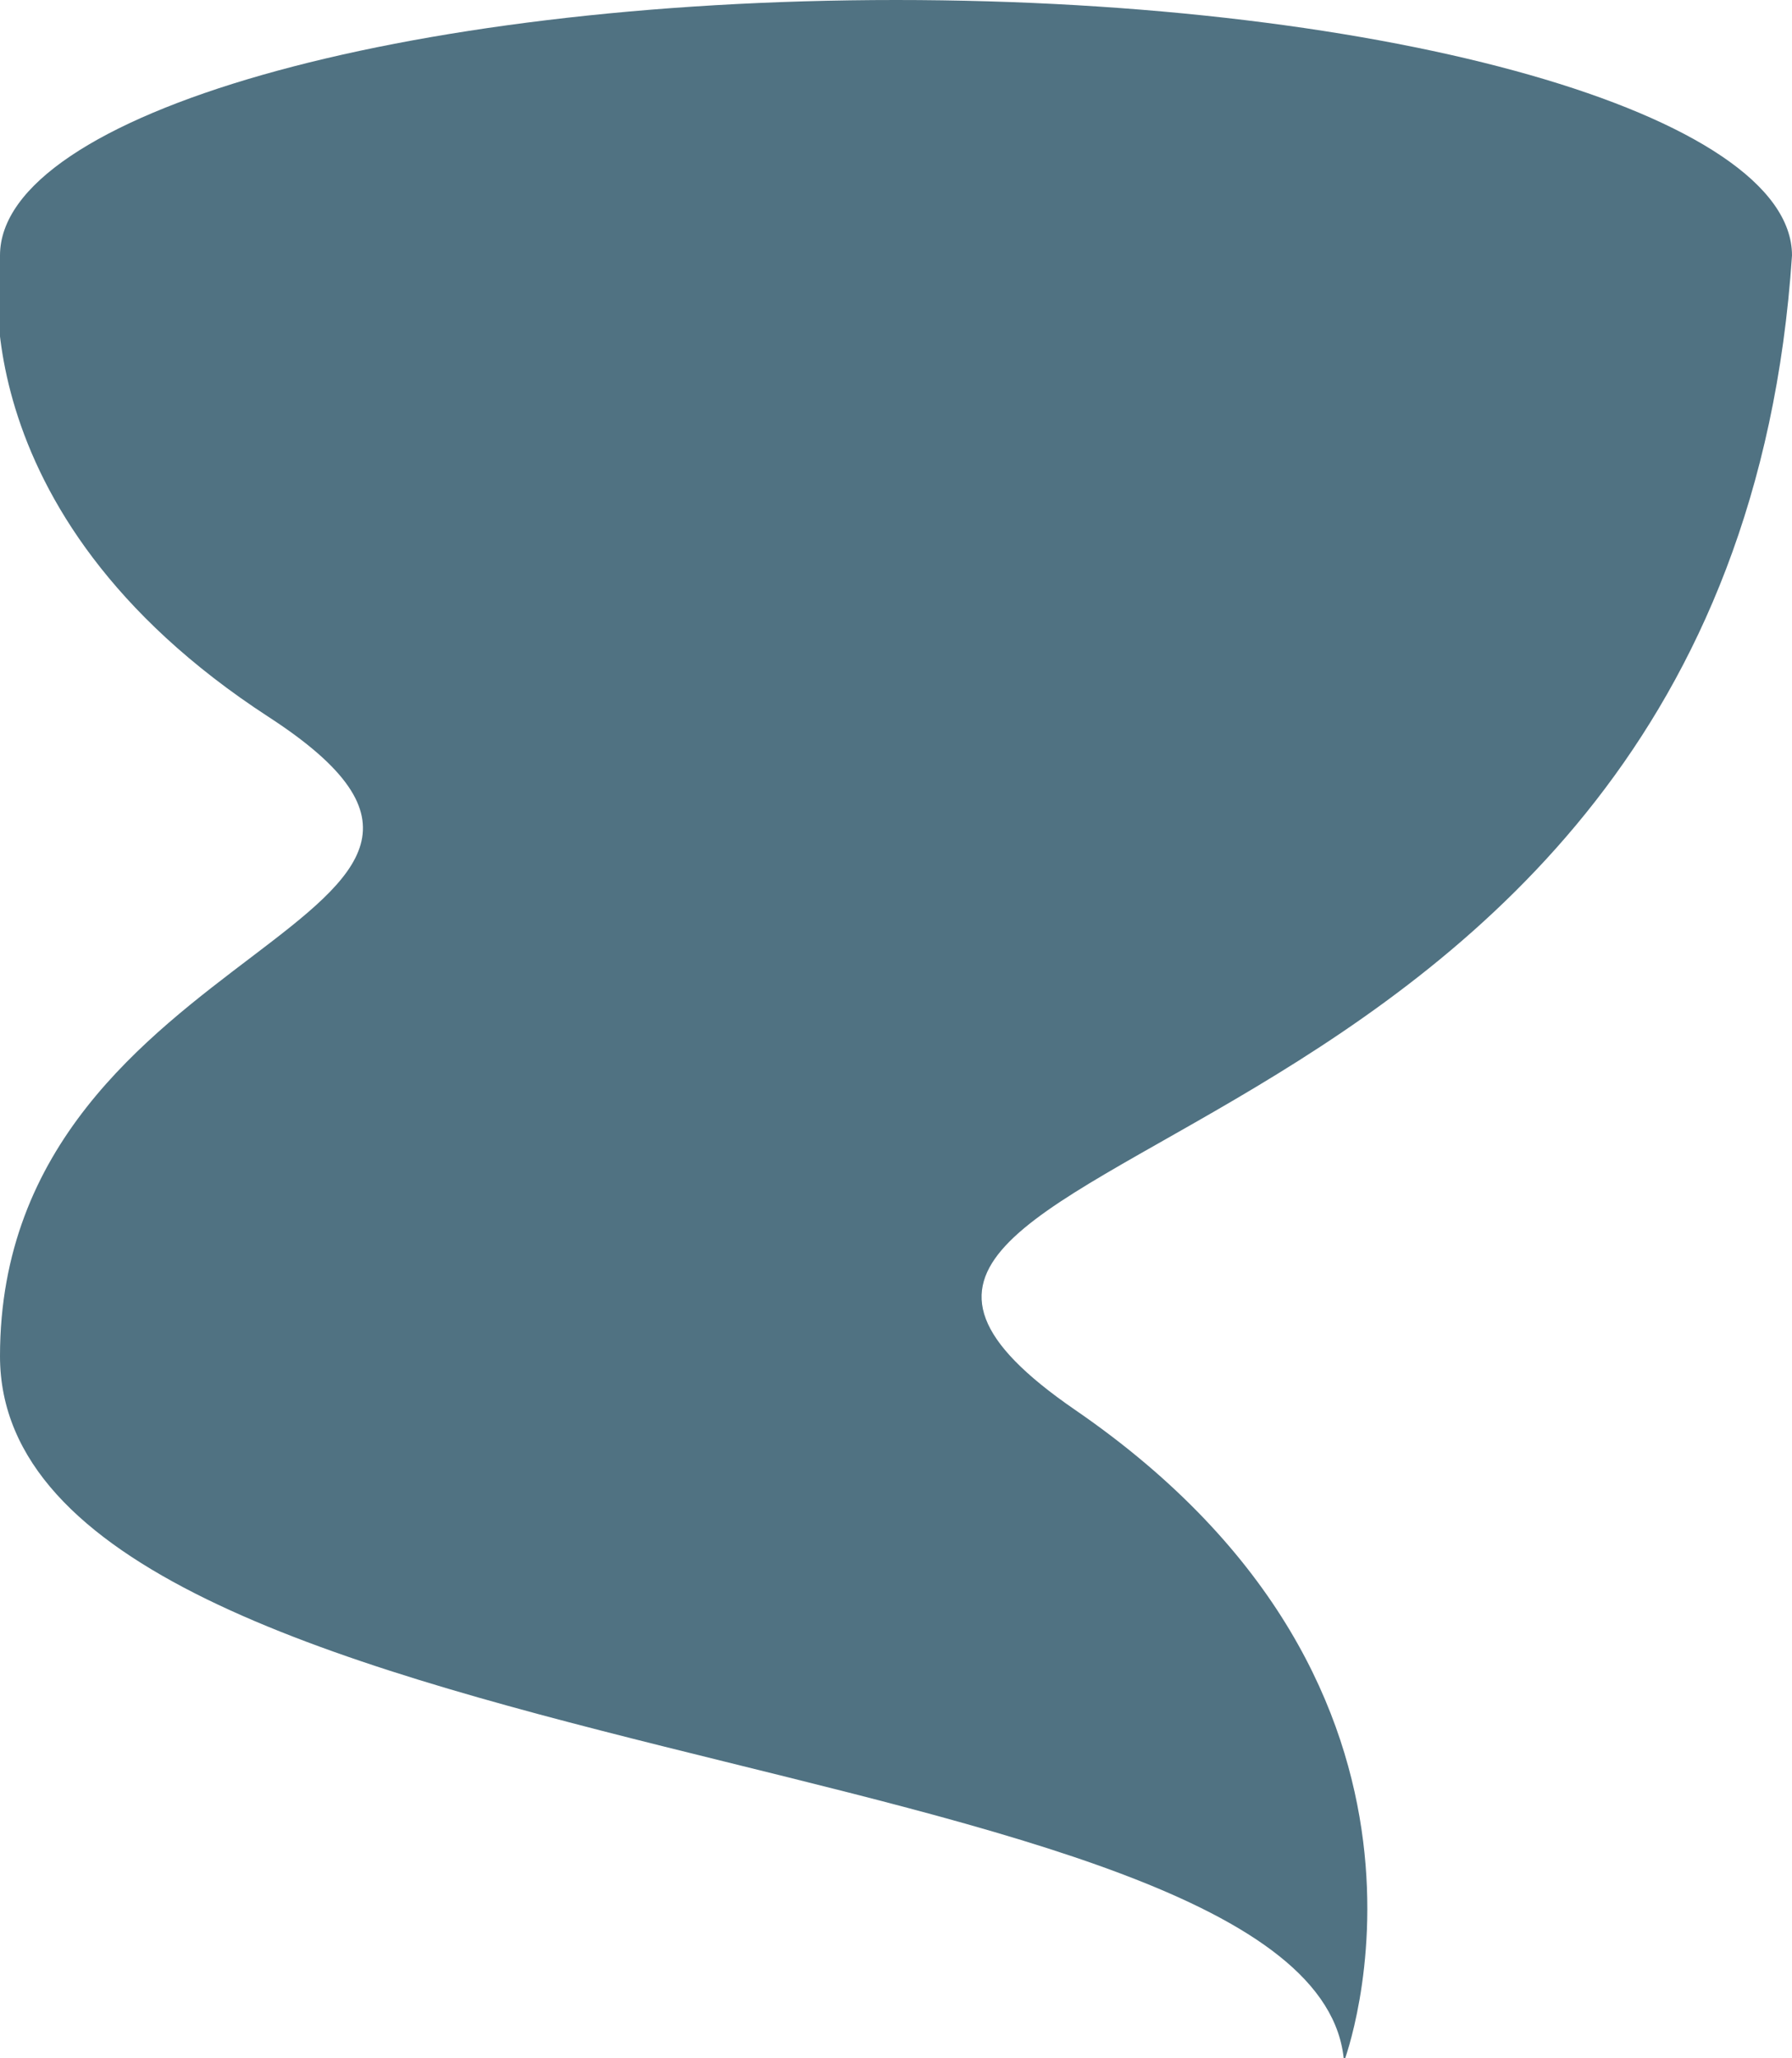 <svg xmlns="http://www.w3.org/2000/svg" viewBox="0 0 20 22.96"><defs><style>.cls-1{fill:#507282;}</style></defs><g id="Layer_2" data-name="Layer 2"><g id="Layer_1-2" data-name="Layer 1"><path class="cls-1" d="M20,2.85C20,1.28,15.53,0,10,0S0,1.28,0,2.85C0,2.85-.54,5.7,3,8s-3,2.42-3,7.13S14.72,19.4,15,23c0,0,1.57-4.13-3-7.27S19.29,13.55,20,2.85Z"/></g></g></svg>